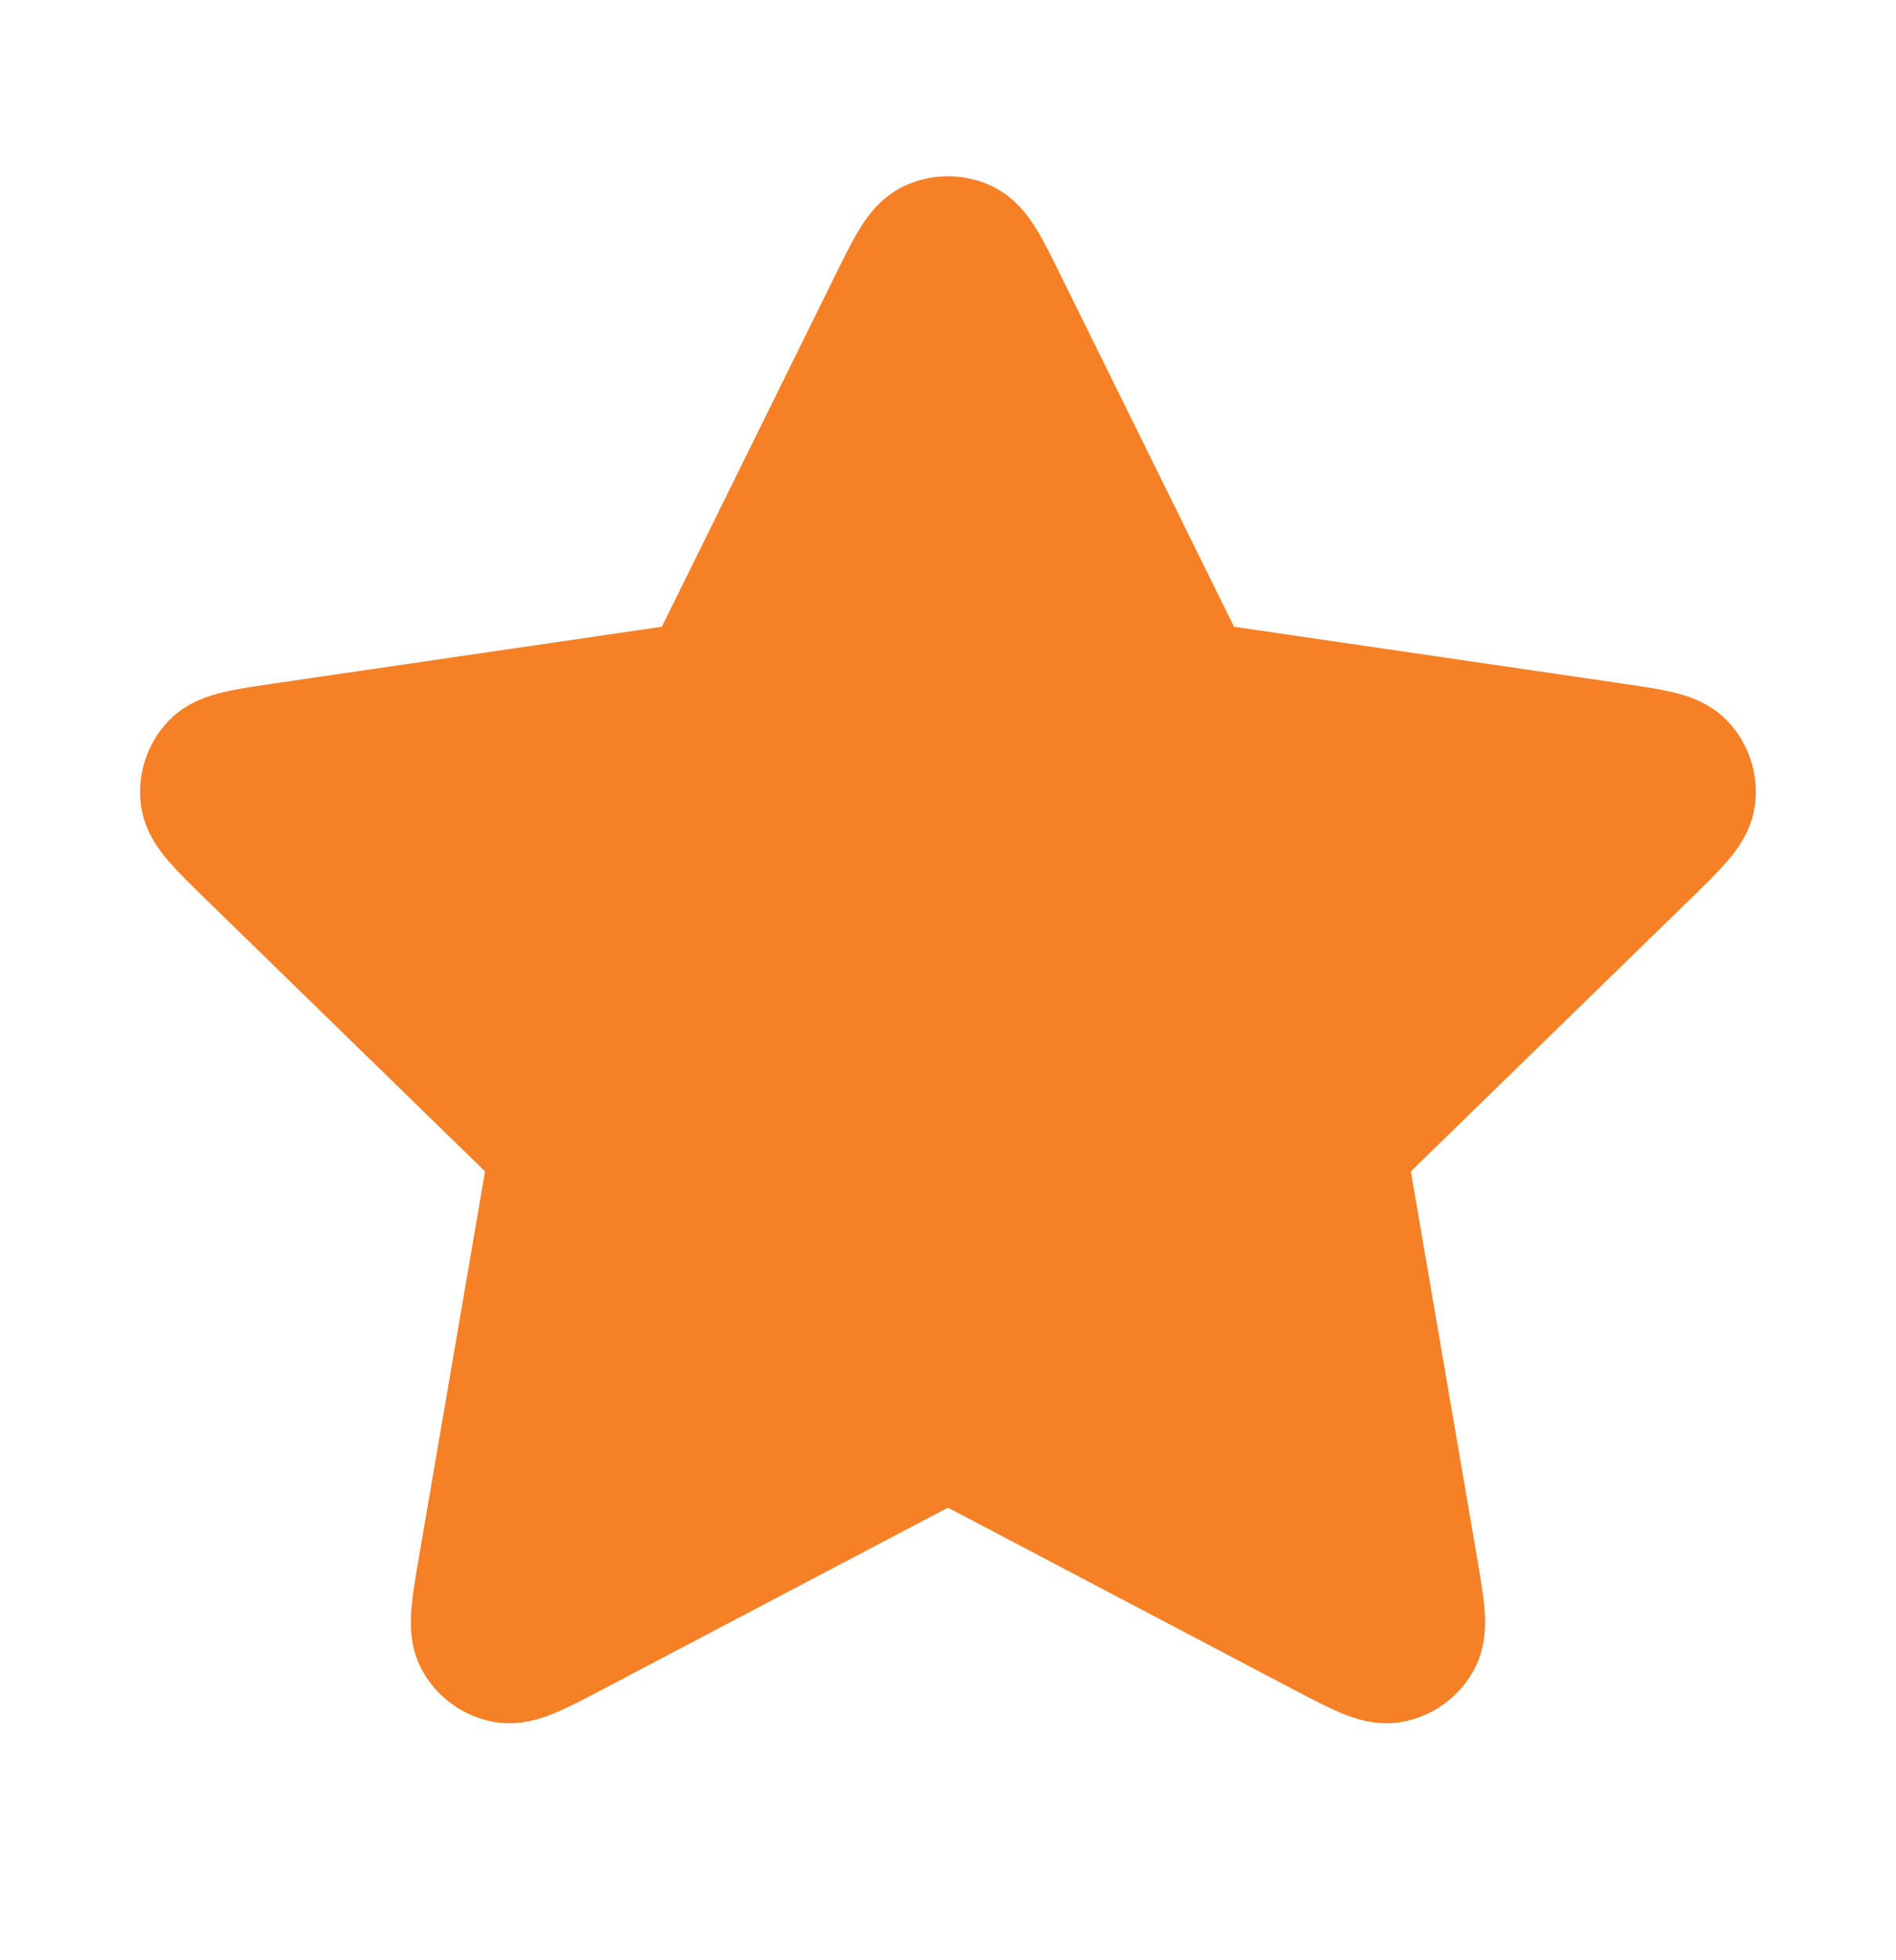<svg width="30" height="31" viewBox="0 0 30 31" fill="none" xmlns="http://www.w3.org/2000/svg">
<path d="M14.102 4.817C14.39 4.233 14.534 3.941 14.73 3.848C14.9 3.767 15.098 3.767 15.268 3.848C15.464 3.941 15.608 4.233 15.896 4.817L18.629 10.354C18.714 10.527 18.757 10.613 18.819 10.68C18.874 10.739 18.94 10.787 19.013 10.821C19.096 10.859 19.191 10.873 19.381 10.901L25.495 11.795C26.139 11.889 26.461 11.936 26.61 12.093C26.74 12.23 26.801 12.418 26.776 12.605C26.747 12.819 26.515 13.046 26.048 13.501L21.626 17.808C21.488 17.942 21.419 18.009 21.375 18.089C21.335 18.16 21.31 18.238 21.3 18.318C21.289 18.409 21.305 18.504 21.338 18.694L22.381 24.778C22.491 25.419 22.547 25.74 22.443 25.931C22.353 26.096 22.193 26.212 22.008 26.247C21.795 26.286 21.507 26.135 20.93 25.832L15.464 22.957C15.294 22.868 15.209 22.823 15.119 22.805C15.04 22.79 14.958 22.79 14.879 22.805C14.789 22.823 14.704 22.868 14.534 22.957L9.068 25.832C8.491 26.135 8.203 26.286 7.99 26.247C7.805 26.212 7.645 26.096 7.555 25.931C7.452 25.74 7.507 25.419 7.617 24.778L8.66 18.694C8.693 18.504 8.709 18.409 8.698 18.318C8.688 18.238 8.663 18.16 8.624 18.089C8.579 18.009 8.51 17.942 8.372 17.808L3.95 13.501C3.484 13.046 3.251 12.819 3.222 12.605C3.198 12.418 3.258 12.23 3.388 12.093C3.537 11.936 3.859 11.889 4.503 11.795L10.617 10.901C10.807 10.873 10.902 10.859 10.985 10.821C11.058 10.787 11.124 10.739 11.179 10.68C11.241 10.613 11.284 10.527 11.369 10.354L14.102 4.817Z" fill="#F68026" stroke="#F68026" stroke-width="2" stroke-linecap="round" stroke-linejoin="round"/>
</svg>
